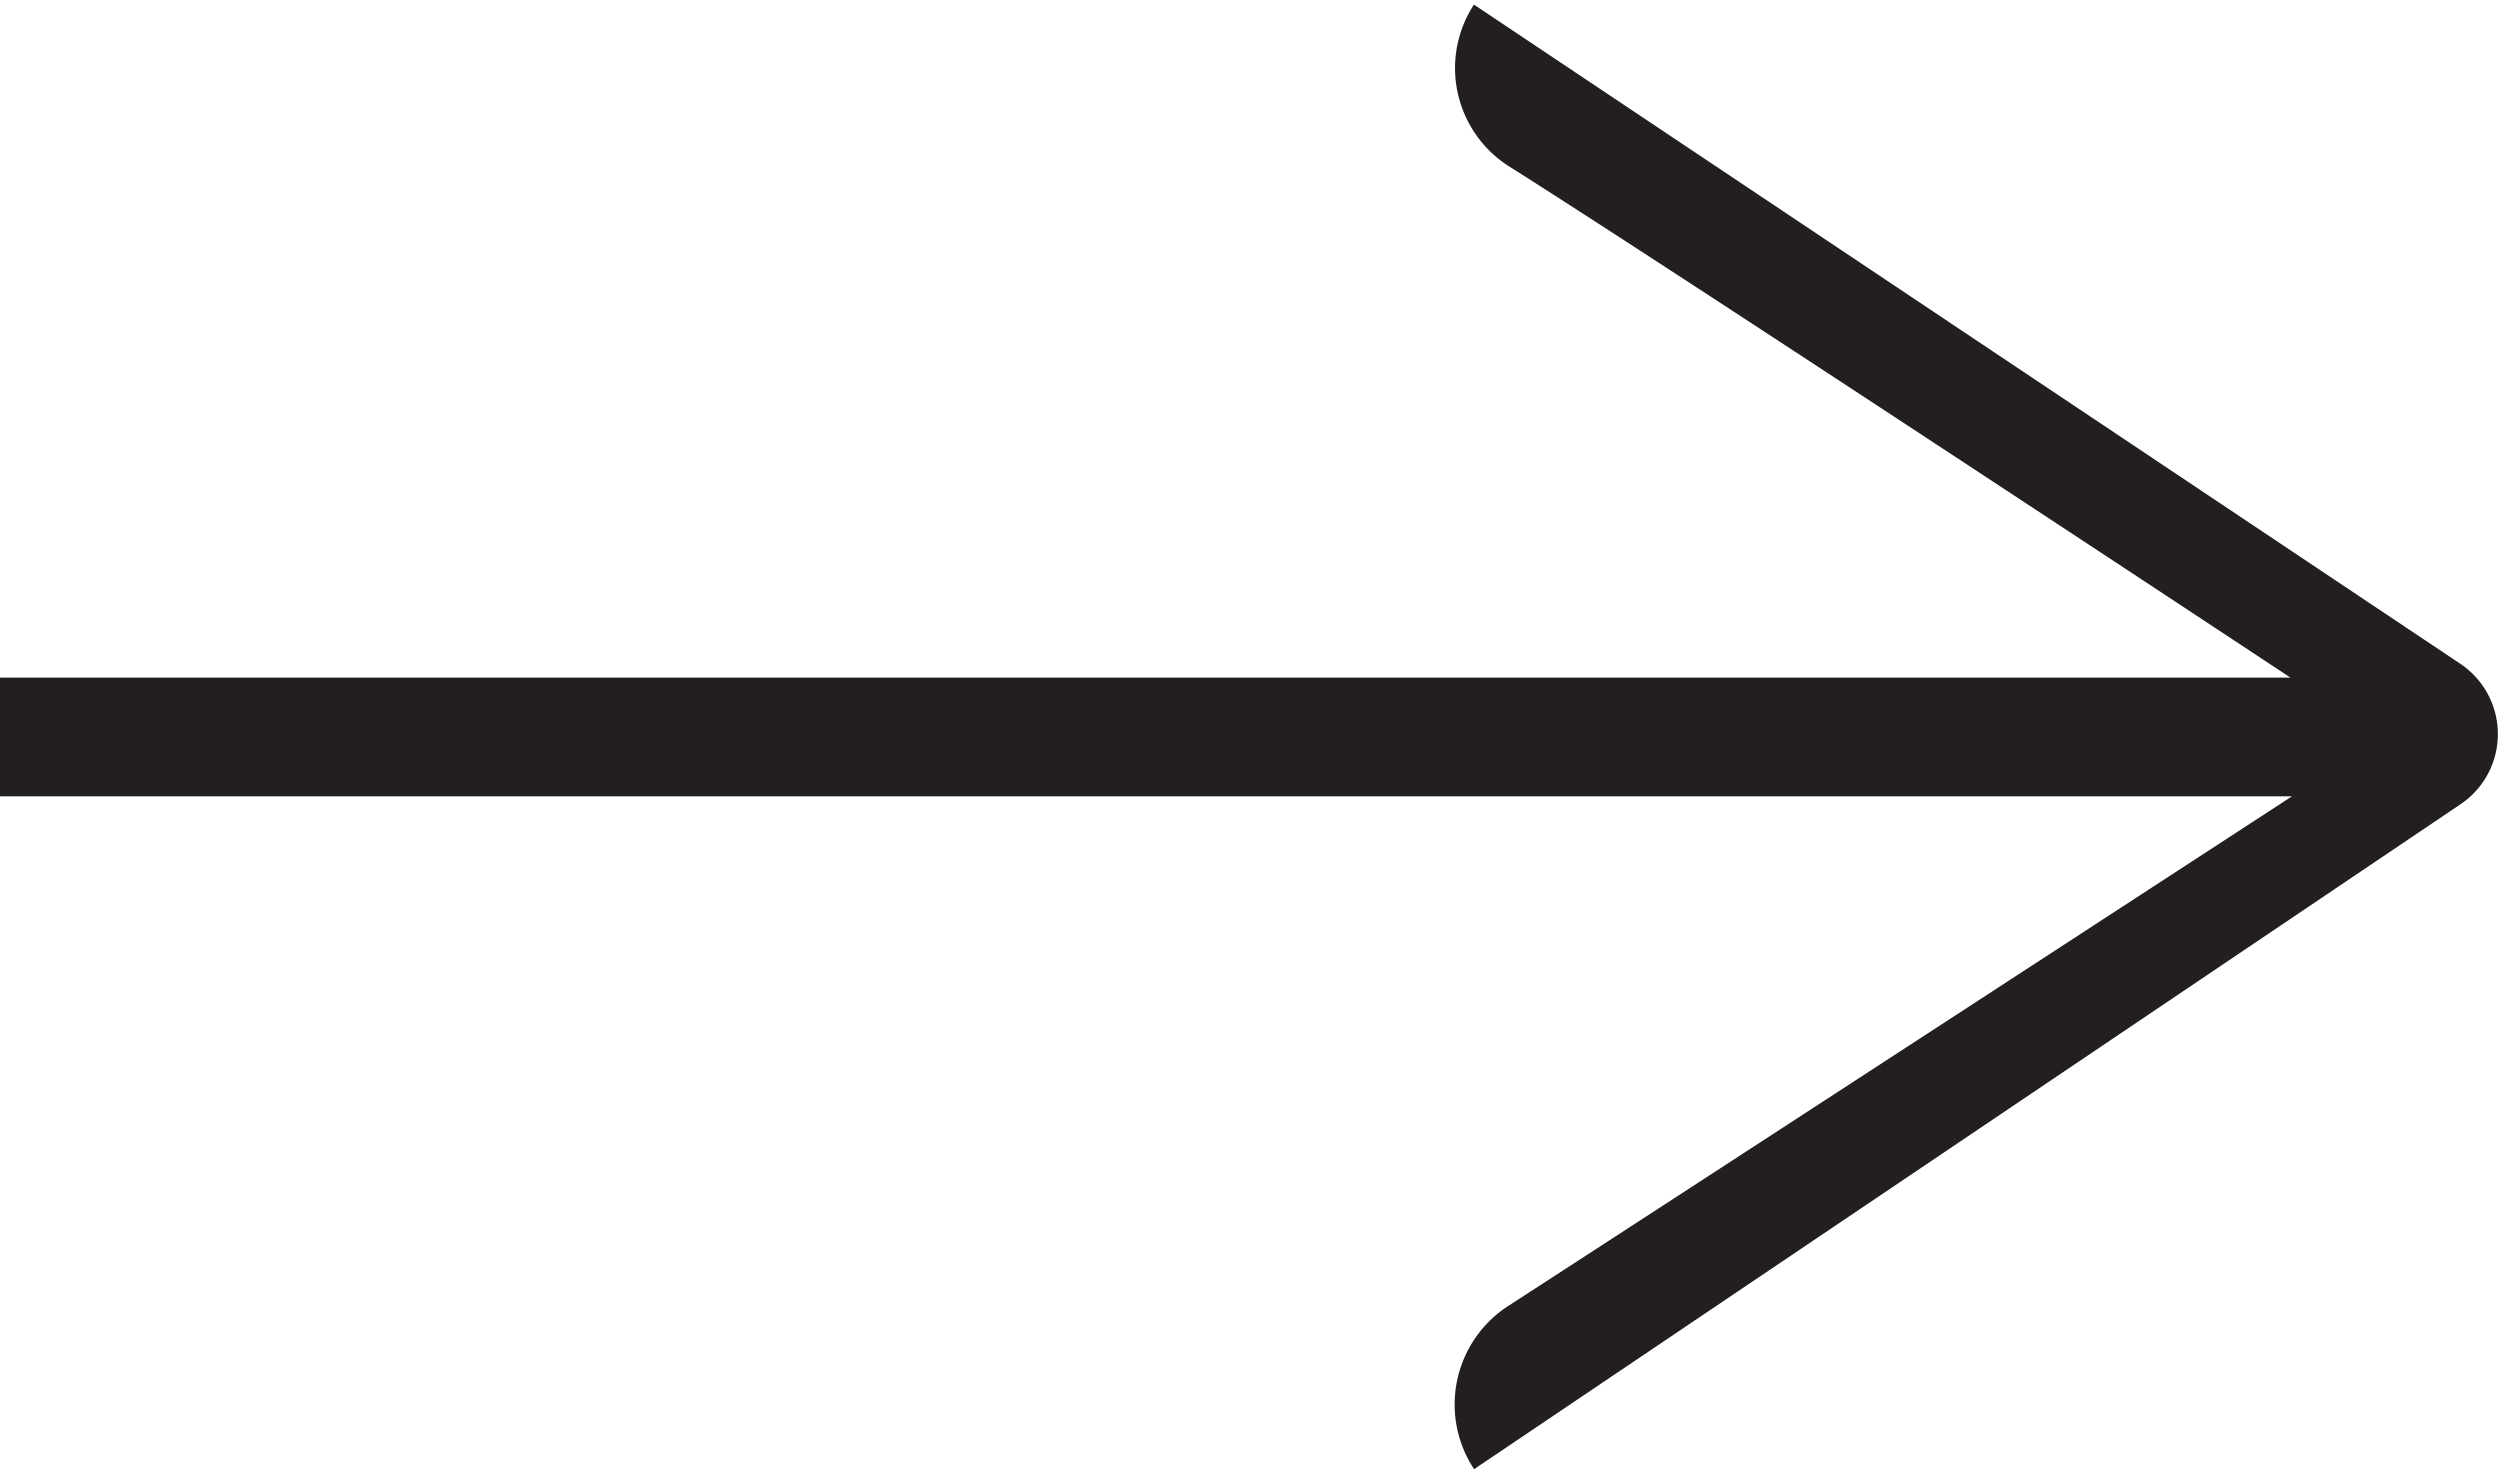 <svg id="Layer_1" data-name="Layer 1" xmlns="http://www.w3.org/2000/svg" viewBox="0 0 168.46 99.32"><path d="M99.33,99,165.79,54.2a5.7,5.7,0,0,0,0-9.47L99.32.31h0a7.84,7.84,0,0,0,2.38,10.91c11,6.93,52.64,34.44,52.64,34.44H-.3v8H154.44S112.38,81.05,101.63,88a7.91,7.91,0,0,0-2.3,11Z" style="fill:#231f20"/></svg>